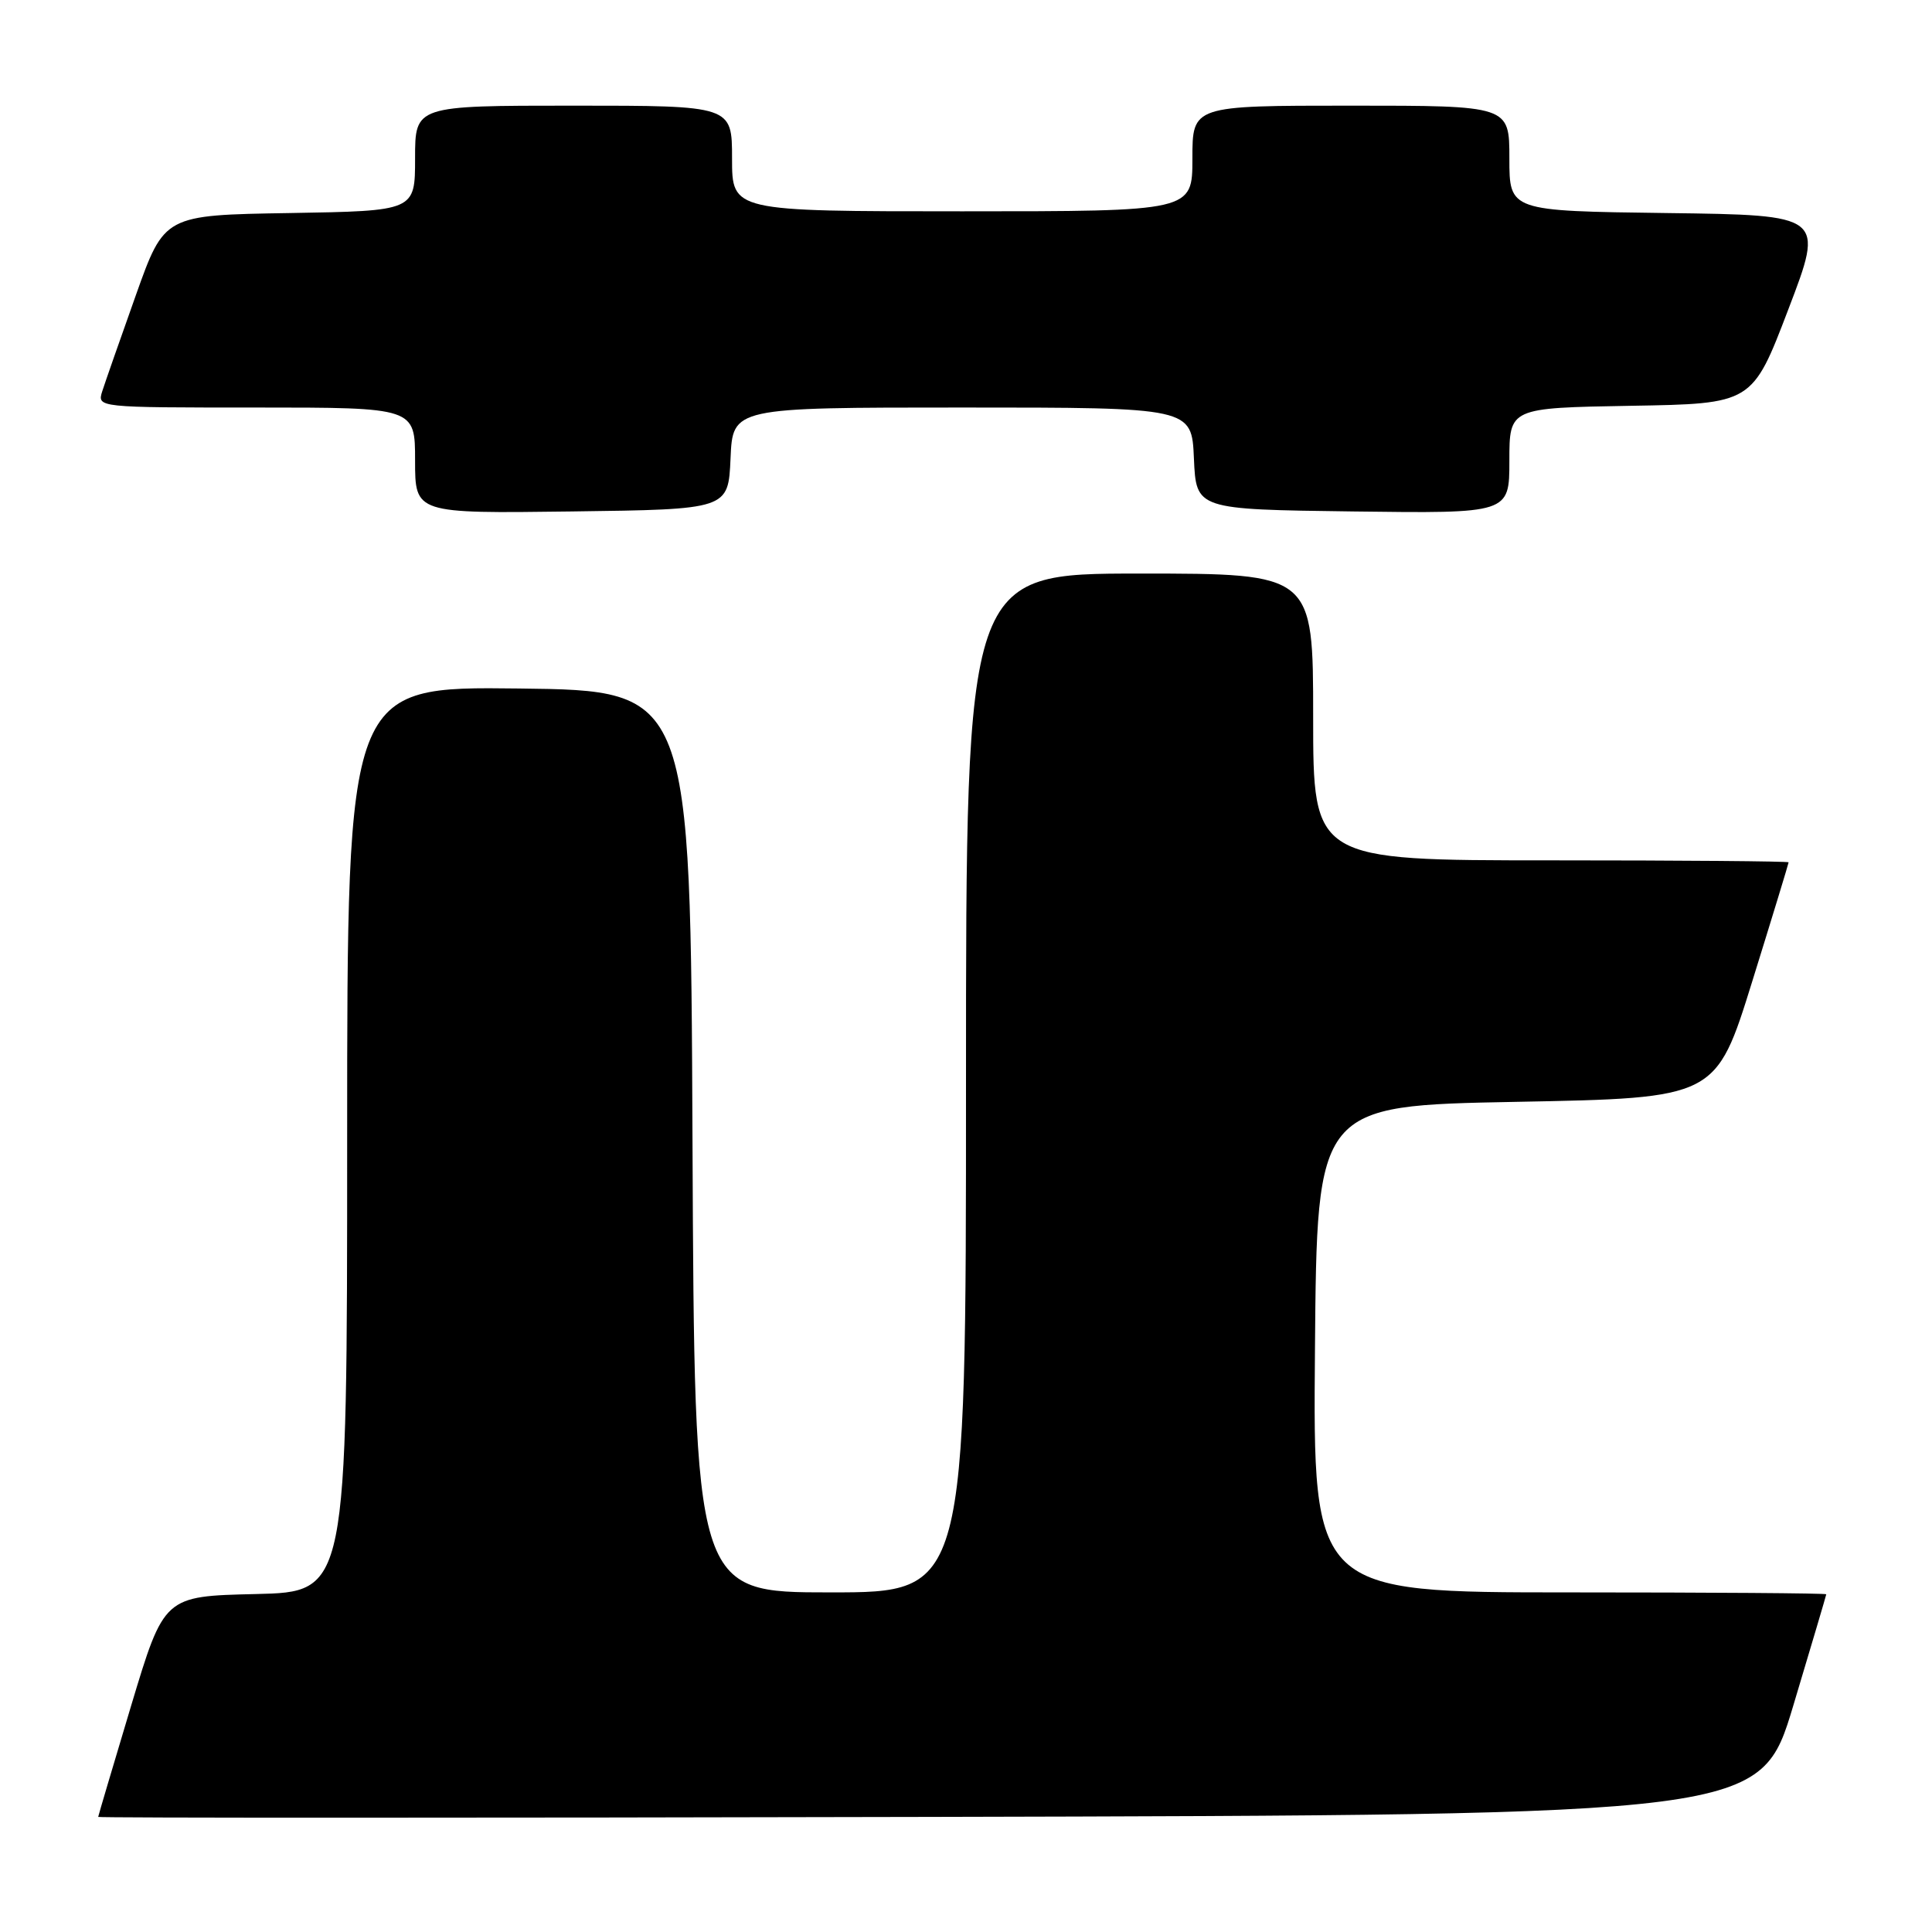 <?xml version="1.0" encoding="UTF-8" standalone="no"?>
<!DOCTYPE svg PUBLIC "-//W3C//DTD SVG 1.1//EN" "http://www.w3.org/Graphics/SVG/1.1/DTD/svg11.dtd" >
<svg xmlns="http://www.w3.org/2000/svg" xmlns:xlink="http://www.w3.org/1999/xlink" version="1.1" viewBox="0 0 256 256">
 <g >
 <path fill="currentColor"
d=" M 237.62 226.00 C 240.01 218.03 241.98 211.39 241.99 211.25 C 241.99 211.11 226.69 211.00 207.99 211.00 C 173.97 211.00 173.97 211.00 174.24 178.75 C 174.50 146.50 174.50 146.50 200.94 146.00 C 227.38 145.50 227.38 145.50 232.19 130.01 C 234.84 121.49 237.00 114.40 237.00 114.26 C 237.00 114.12 222.82 114.00 205.50 114.00 C 174.00 114.00 174.00 114.00 174.00 95.00 C 174.00 76.00 174.00 76.00 151.00 76.00 C 128.00 76.00 128.00 76.00 128.00 143.50 C 128.00 211.00 128.00 211.00 110.01 211.00 C 92.02 211.00 92.02 211.00 91.76 151.25 C 91.50 91.50 91.50 91.50 68.75 91.23 C 46.00 90.96 46.00 90.96 46.00 150.95 C 46.00 210.94 46.00 210.94 33.87 211.22 C 21.74 211.50 21.74 211.50 17.38 226.00 C 14.99 233.97 13.02 240.61 13.01 240.75 C 13.01 240.89 62.56 240.89 123.13 240.75 C 233.26 240.50 233.26 240.50 237.62 226.00 Z  M 96.80 60.75 C 97.09 54.00 97.09 54.00 127.50 54.00 C 157.91 54.00 157.91 54.00 158.20 60.75 C 158.50 67.50 158.50 67.50 179.25 67.77 C 200.00 68.04 200.00 68.04 200.00 61.05 C 200.00 54.05 200.00 54.05 216.09 53.77 C 232.19 53.50 232.19 53.50 236.96 41.00 C 241.74 28.50 241.74 28.50 220.87 28.23 C 200.00 27.96 200.00 27.96 200.00 20.98 C 200.00 14.00 200.00 14.00 179.00 14.00 C 158.00 14.00 158.00 14.00 158.00 21.00 C 158.00 28.00 158.00 28.00 127.50 28.00 C 97.00 28.00 97.00 28.00 97.00 21.00 C 97.00 14.00 97.00 14.00 76.00 14.00 C 55.00 14.00 55.00 14.00 55.00 20.98 C 55.00 27.95 55.00 27.95 38.39 28.23 C 21.78 28.50 21.78 28.50 18.01 39.09 C 15.94 44.91 13.93 50.65 13.55 51.84 C 12.87 54.00 12.87 54.00 33.93 54.00 C 55.00 54.00 55.00 54.00 55.00 61.02 C 55.00 68.04 55.00 68.04 75.75 67.77 C 96.50 67.50 96.50 67.50 96.80 60.75 Z "/>
</g>
</svg>